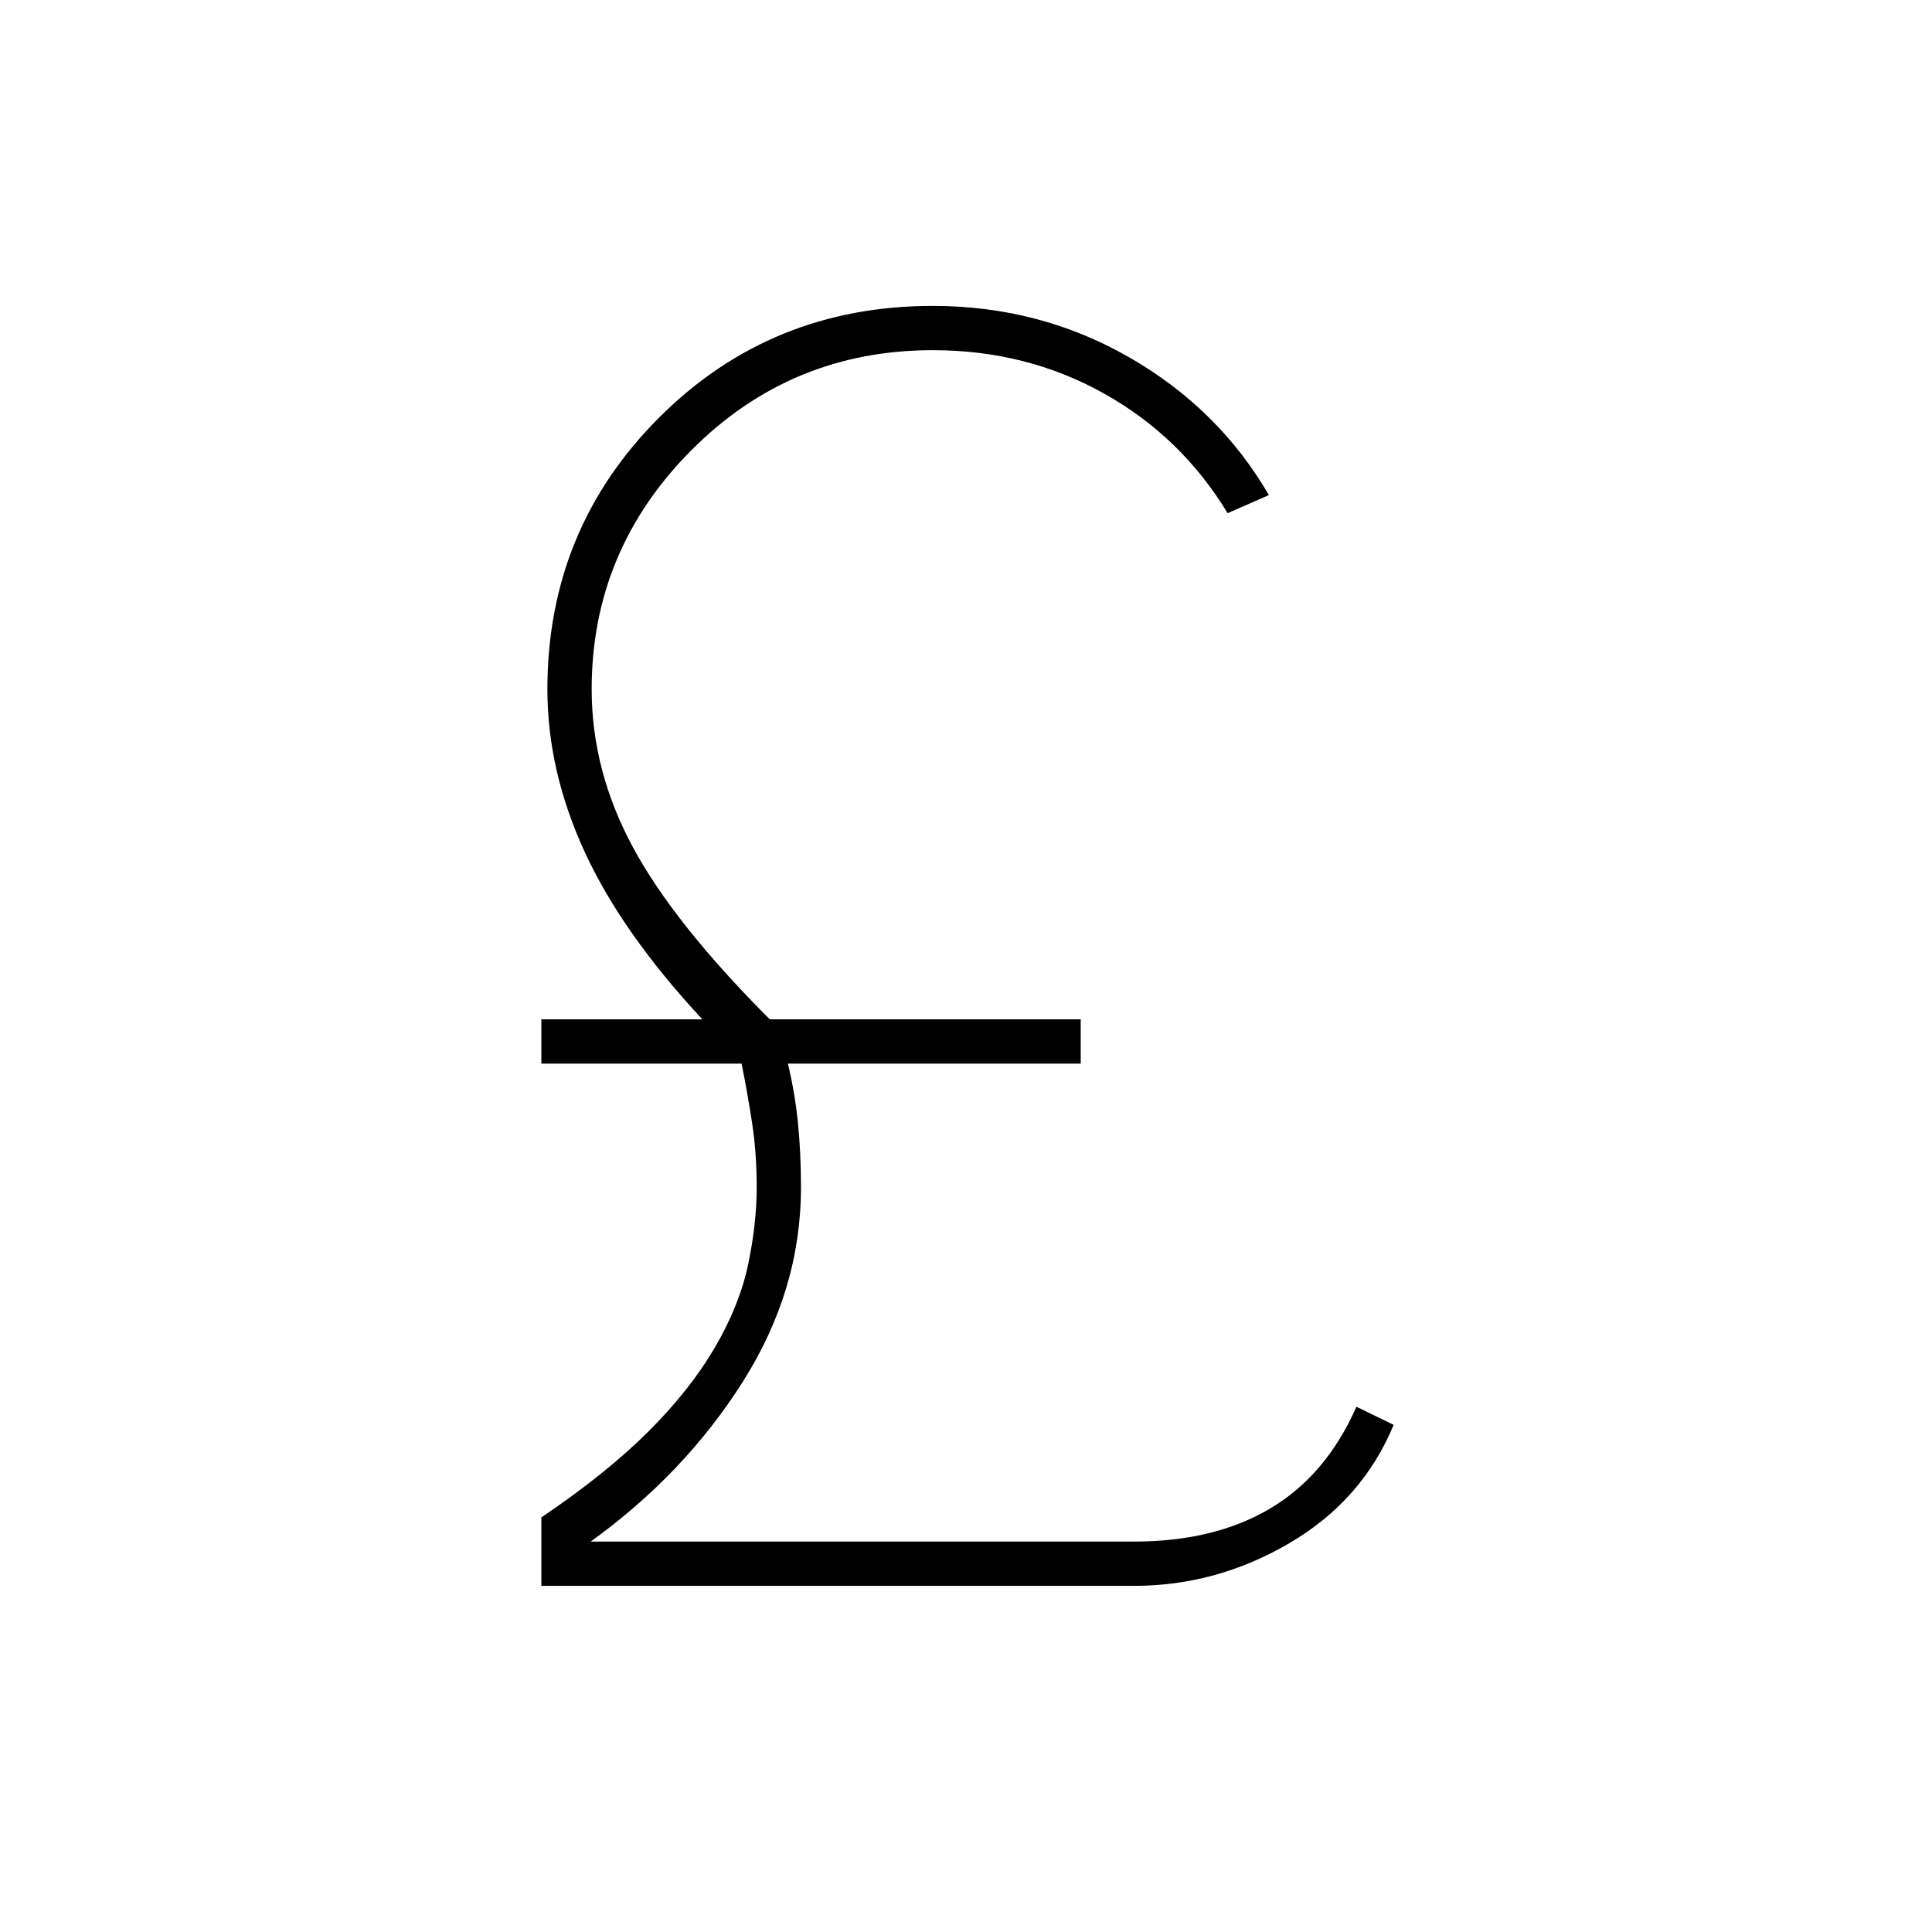 <svg xmlns="http://www.w3.org/2000/svg" height="48" viewBox="0 -960 960 960" width="48"><path d="M269-172v-34q32.5-22 53.25-42.75t33-41.75q12.25-21 16.5-41.25T376-370q0-17-2.25-31.75t-5.25-29.75H269v-22h80q-40-43-58.5-83.25T272-617.5q0-79.5 55.5-135t136-55.5q53 0 97.5 25.5t69.5 68.5l-20.5 9q-23-38-61.5-59.5t-85-21.5q-70.5 0-120 49.75T294-617.5q0 40.5 20.5 78.5t68 85.5H537v22H391.5q3.5 14.5 5 29.5t1.5 32q0 51-29 96.75T293.5-194h270q40 0 67.75-16.5T674-261l18.5 9q-15.5 37.5-51.75 58.75T563.5-172H269Z"/></svg>